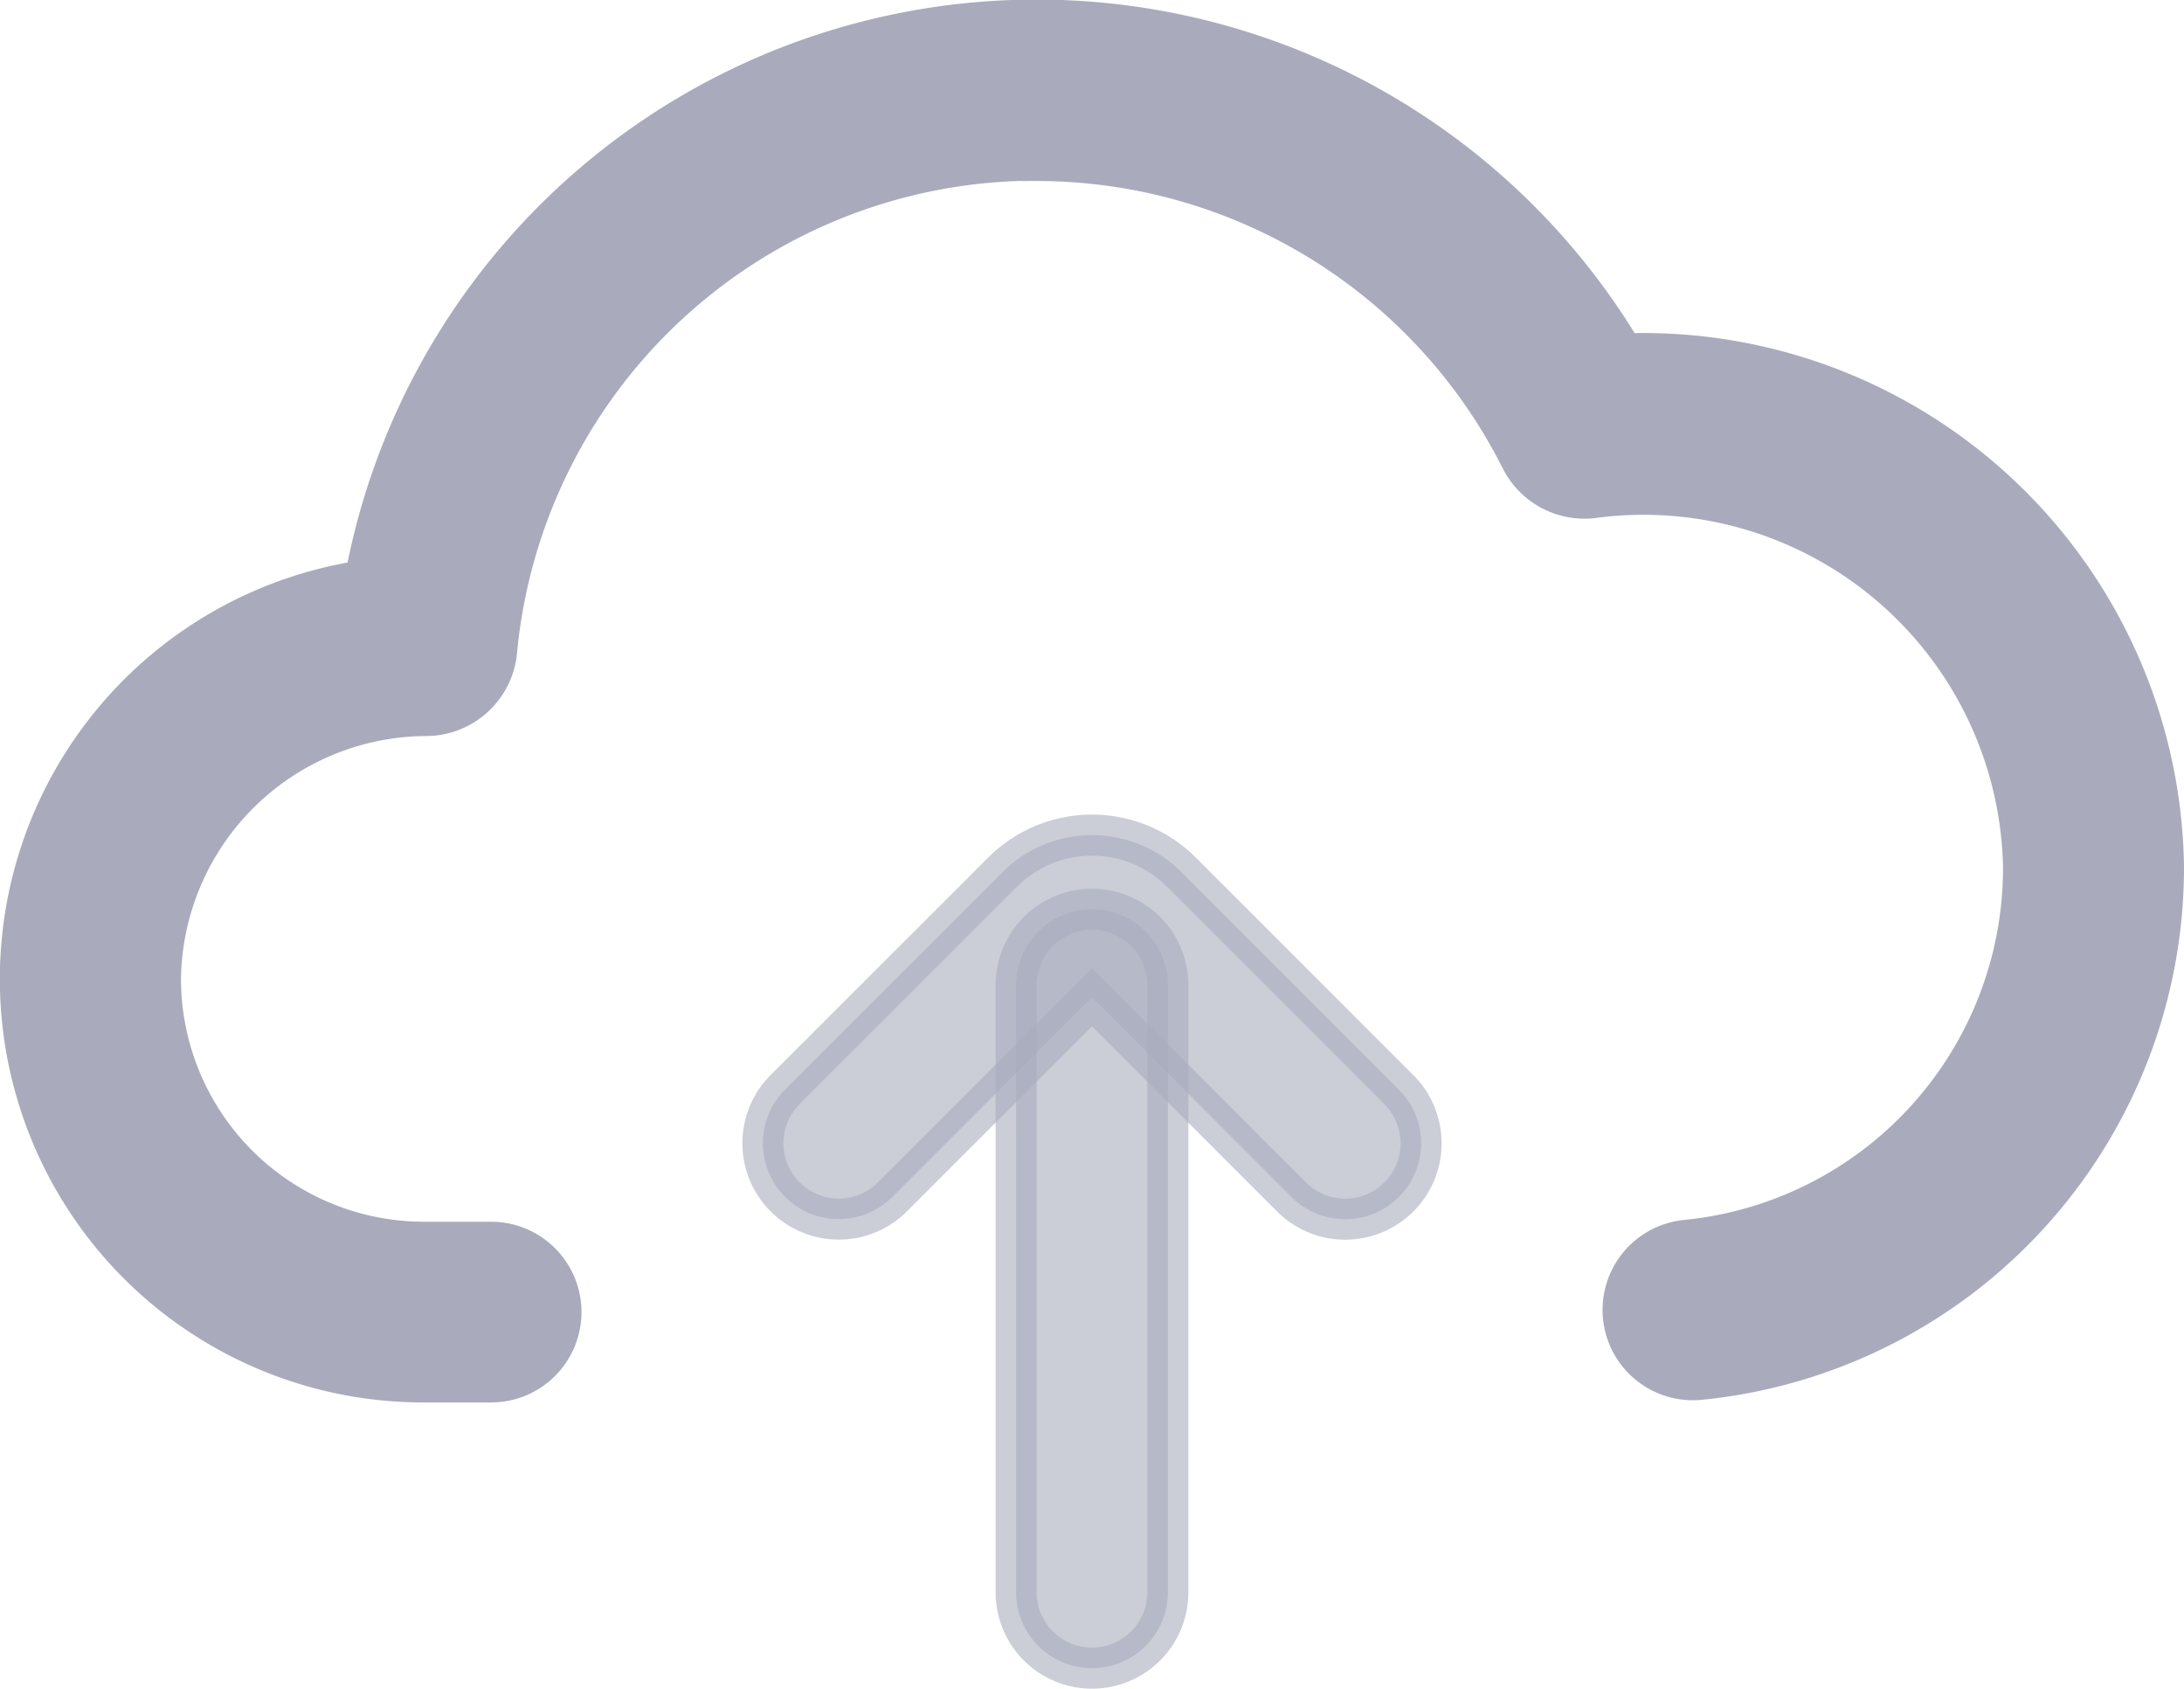 <svg xmlns="http://www.w3.org/2000/svg" width="21.3" height="16.466" viewBox="0 0 21.3 16.466">
  <g id="cloud-upload" transform="translate(-1.1 -5.1)">
    <path id="Path_1619" data-name="Path 1619" d="M11.207,6.712a5.233,5.233,0,0,0-5.214,4.742.742.742,0,0,1-.74.673,2.553,2.553,0,0,0-2.538,2.518,2.521,2.521,0,0,0,2.523,2.518H5.89a.731.731,0,1,1,0,1.462H5.238a3.978,3.978,0,0,1-.621-7.909A6.707,6.707,0,0,1,16.959,8.5a5.126,5.126,0,0,1,5.291,5.058A5.068,5.068,0,0,1,17.683,18.6a.731.731,0,1,1-.145-1.455,3.6,3.6,0,0,0,3.247-3.583A3.657,3.657,0,0,0,16.659,10a.743.743,0,0,1-.769-.4,5.237,5.237,0,0,0-4.683-2.885Z" transform="translate(0)" fill="#a9abbc" stroke="#a9abbc" stroke-width="0.3" fill-rule="evenodd"/>
    <path id="Path_1620" data-name="Path 1620" d="M11.957,15.039,13.9,16.983a.74.74,0,1,0,1.047-1.046l-2.118-2.118a1.234,1.234,0,0,0-1.744,0L8.967,15.936a.74.74,0,1,0,1.047,1.046Z" transform="translate(-0.207 -0.215)" fill="#a9abbc" stroke="#a9abbc" stroke-width="0.4" fill-rule="evenodd" opacity="0.6"/>
    <path id="Path_1621" data-name="Path 1621" d="M11.99,21.65a.74.74,0,0,0,.74-.74V14.99a.74.74,0,0,0-1.48,0v5.92A.74.74,0,0,0,11.99,21.65Z" transform="translate(-0.24 -0.284)" fill="#a9abbc" stroke="#a9abbc" stroke-width="0.4" fill-rule="evenodd" opacity="0.6"/>
  </g>
</svg>
